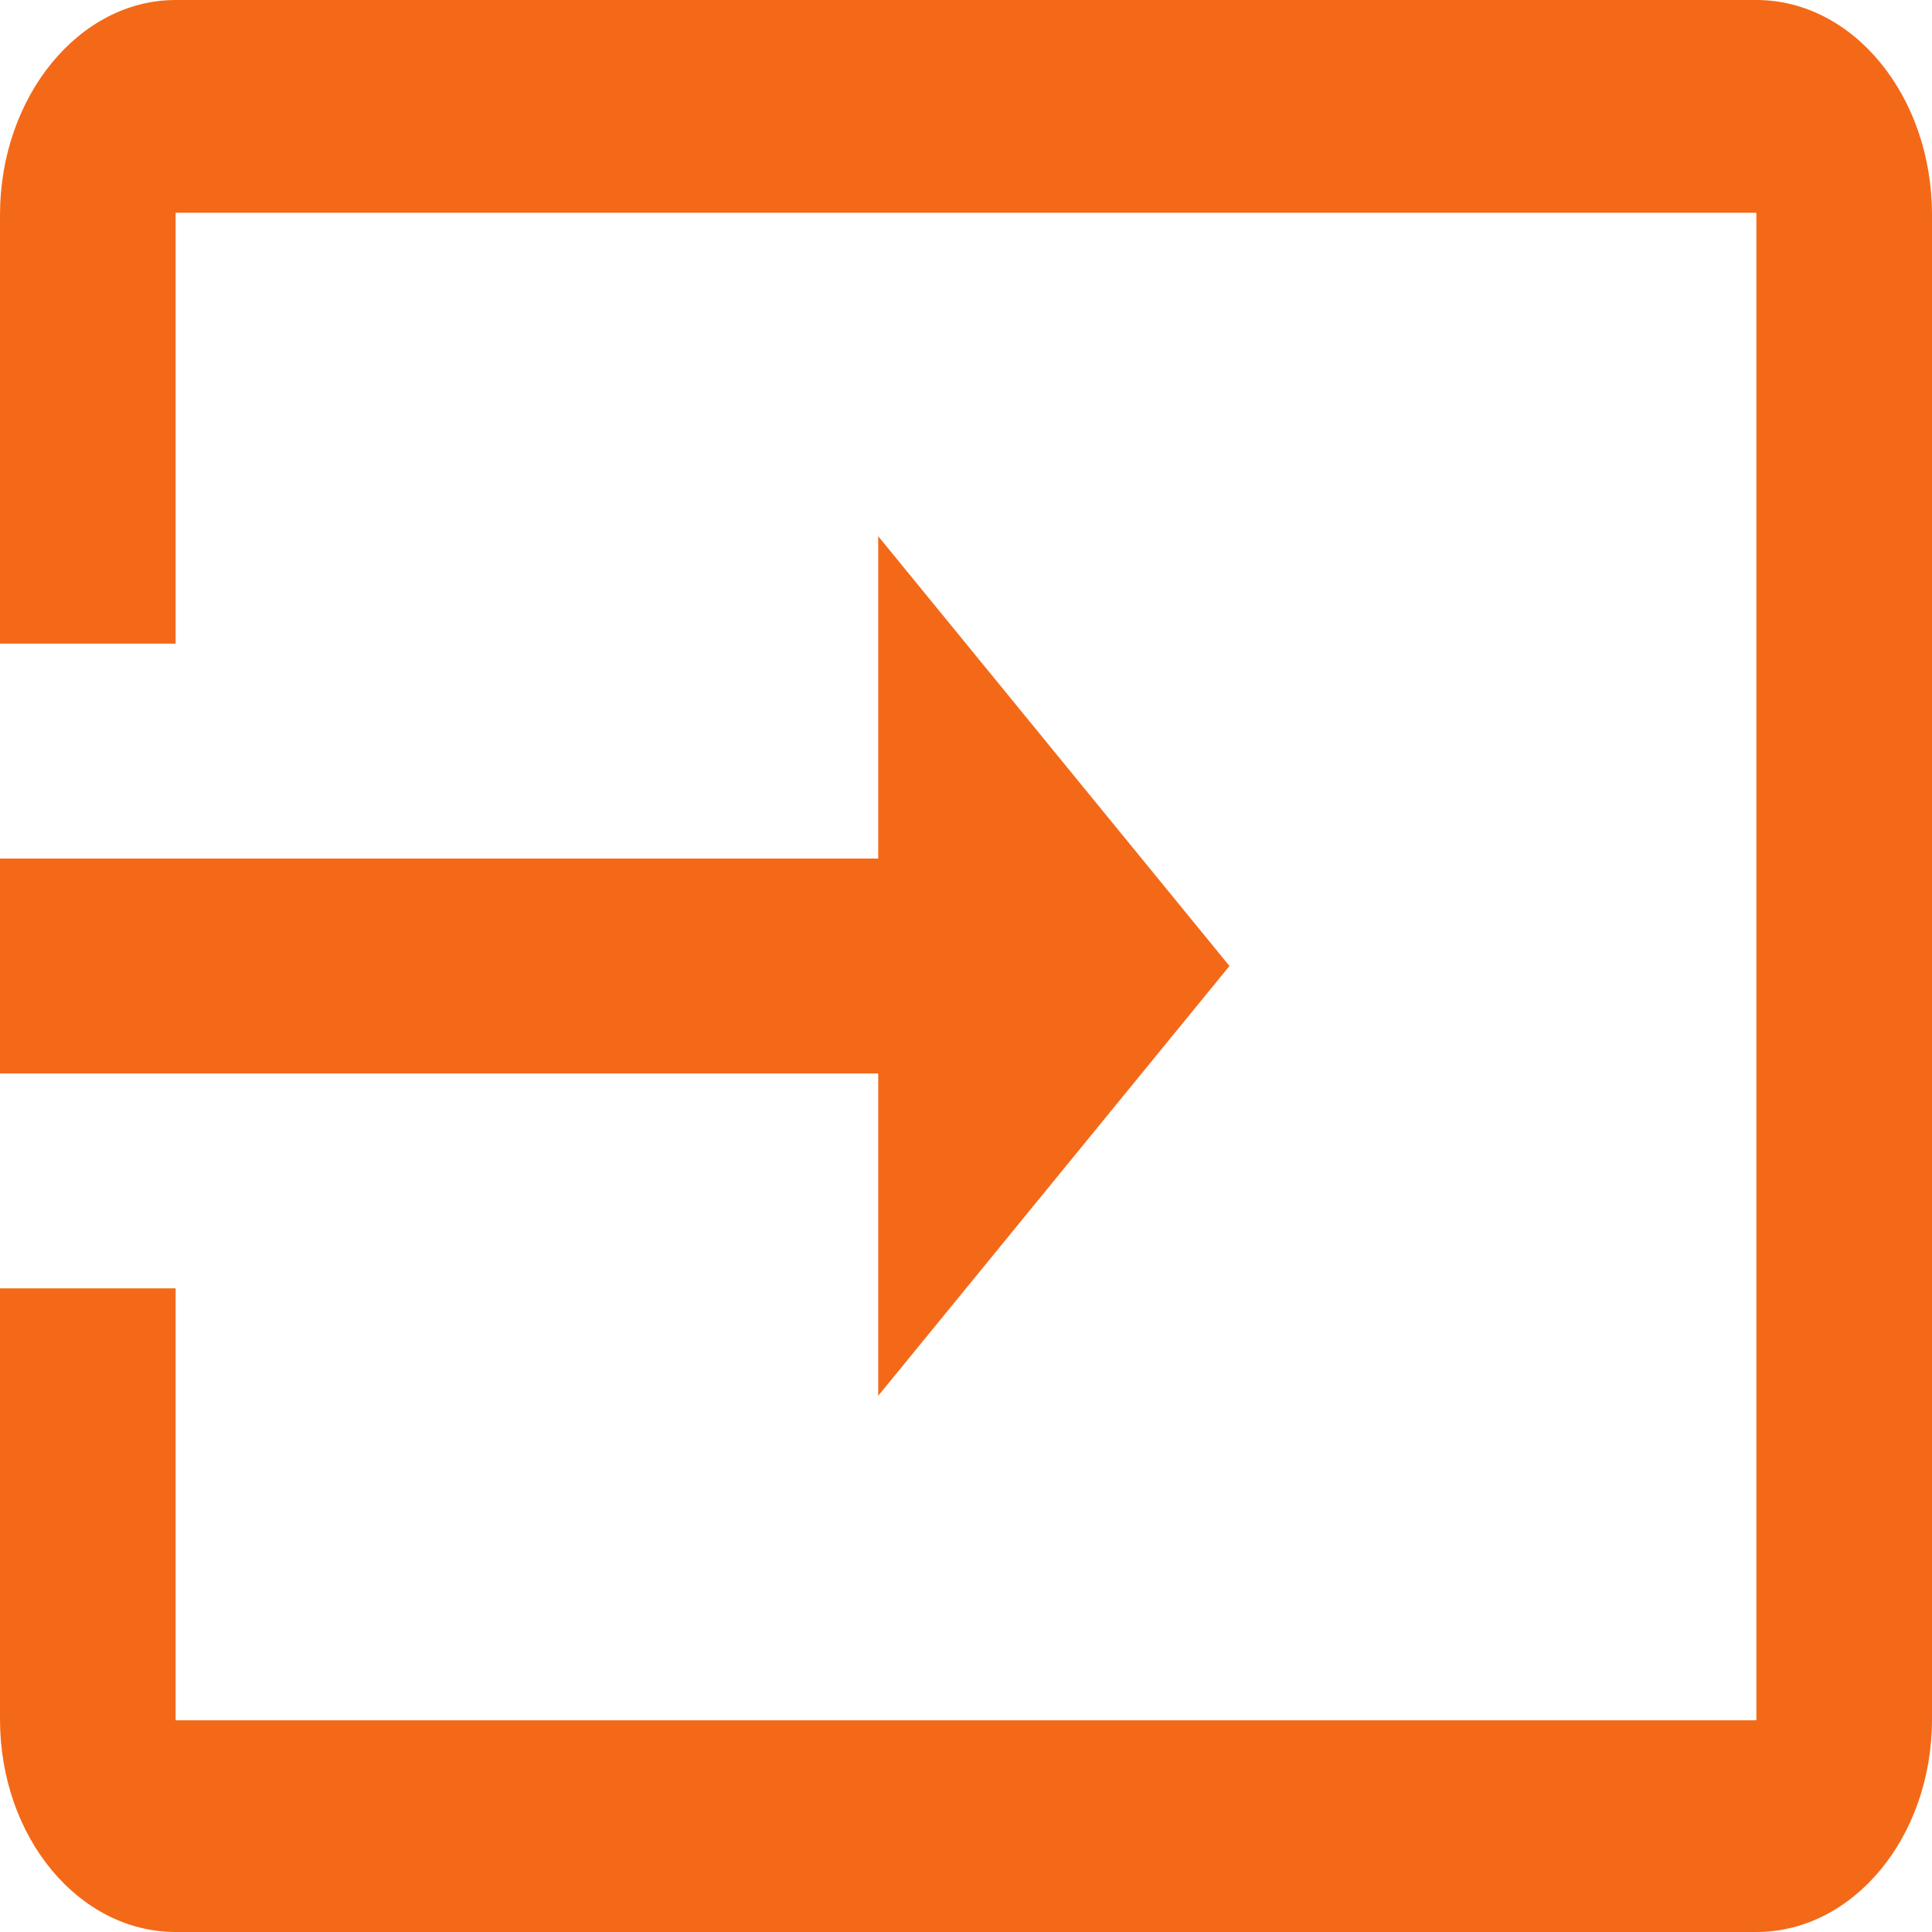 <svg width="32" height="32" viewBox="0 0 32 32" fill="none" xmlns="http://www.w3.org/2000/svg">
<path d="M29.091 0H2.909C1.309 0 0 1.602 0 3.56V10.661H2.909V3.524H29.091V28.494H2.909V21.339H0V28.476C0 30.434 1.309 32 2.909 32H29.091C30.691 32 32 30.434 32 28.476V3.56C32 1.584 30.691 0 29.091 0ZM14.546 23.119L20.364 16L14.546 8.881V14.22H0V17.78H14.546V23.119Z" fill="#F46918"/>
</svg>
